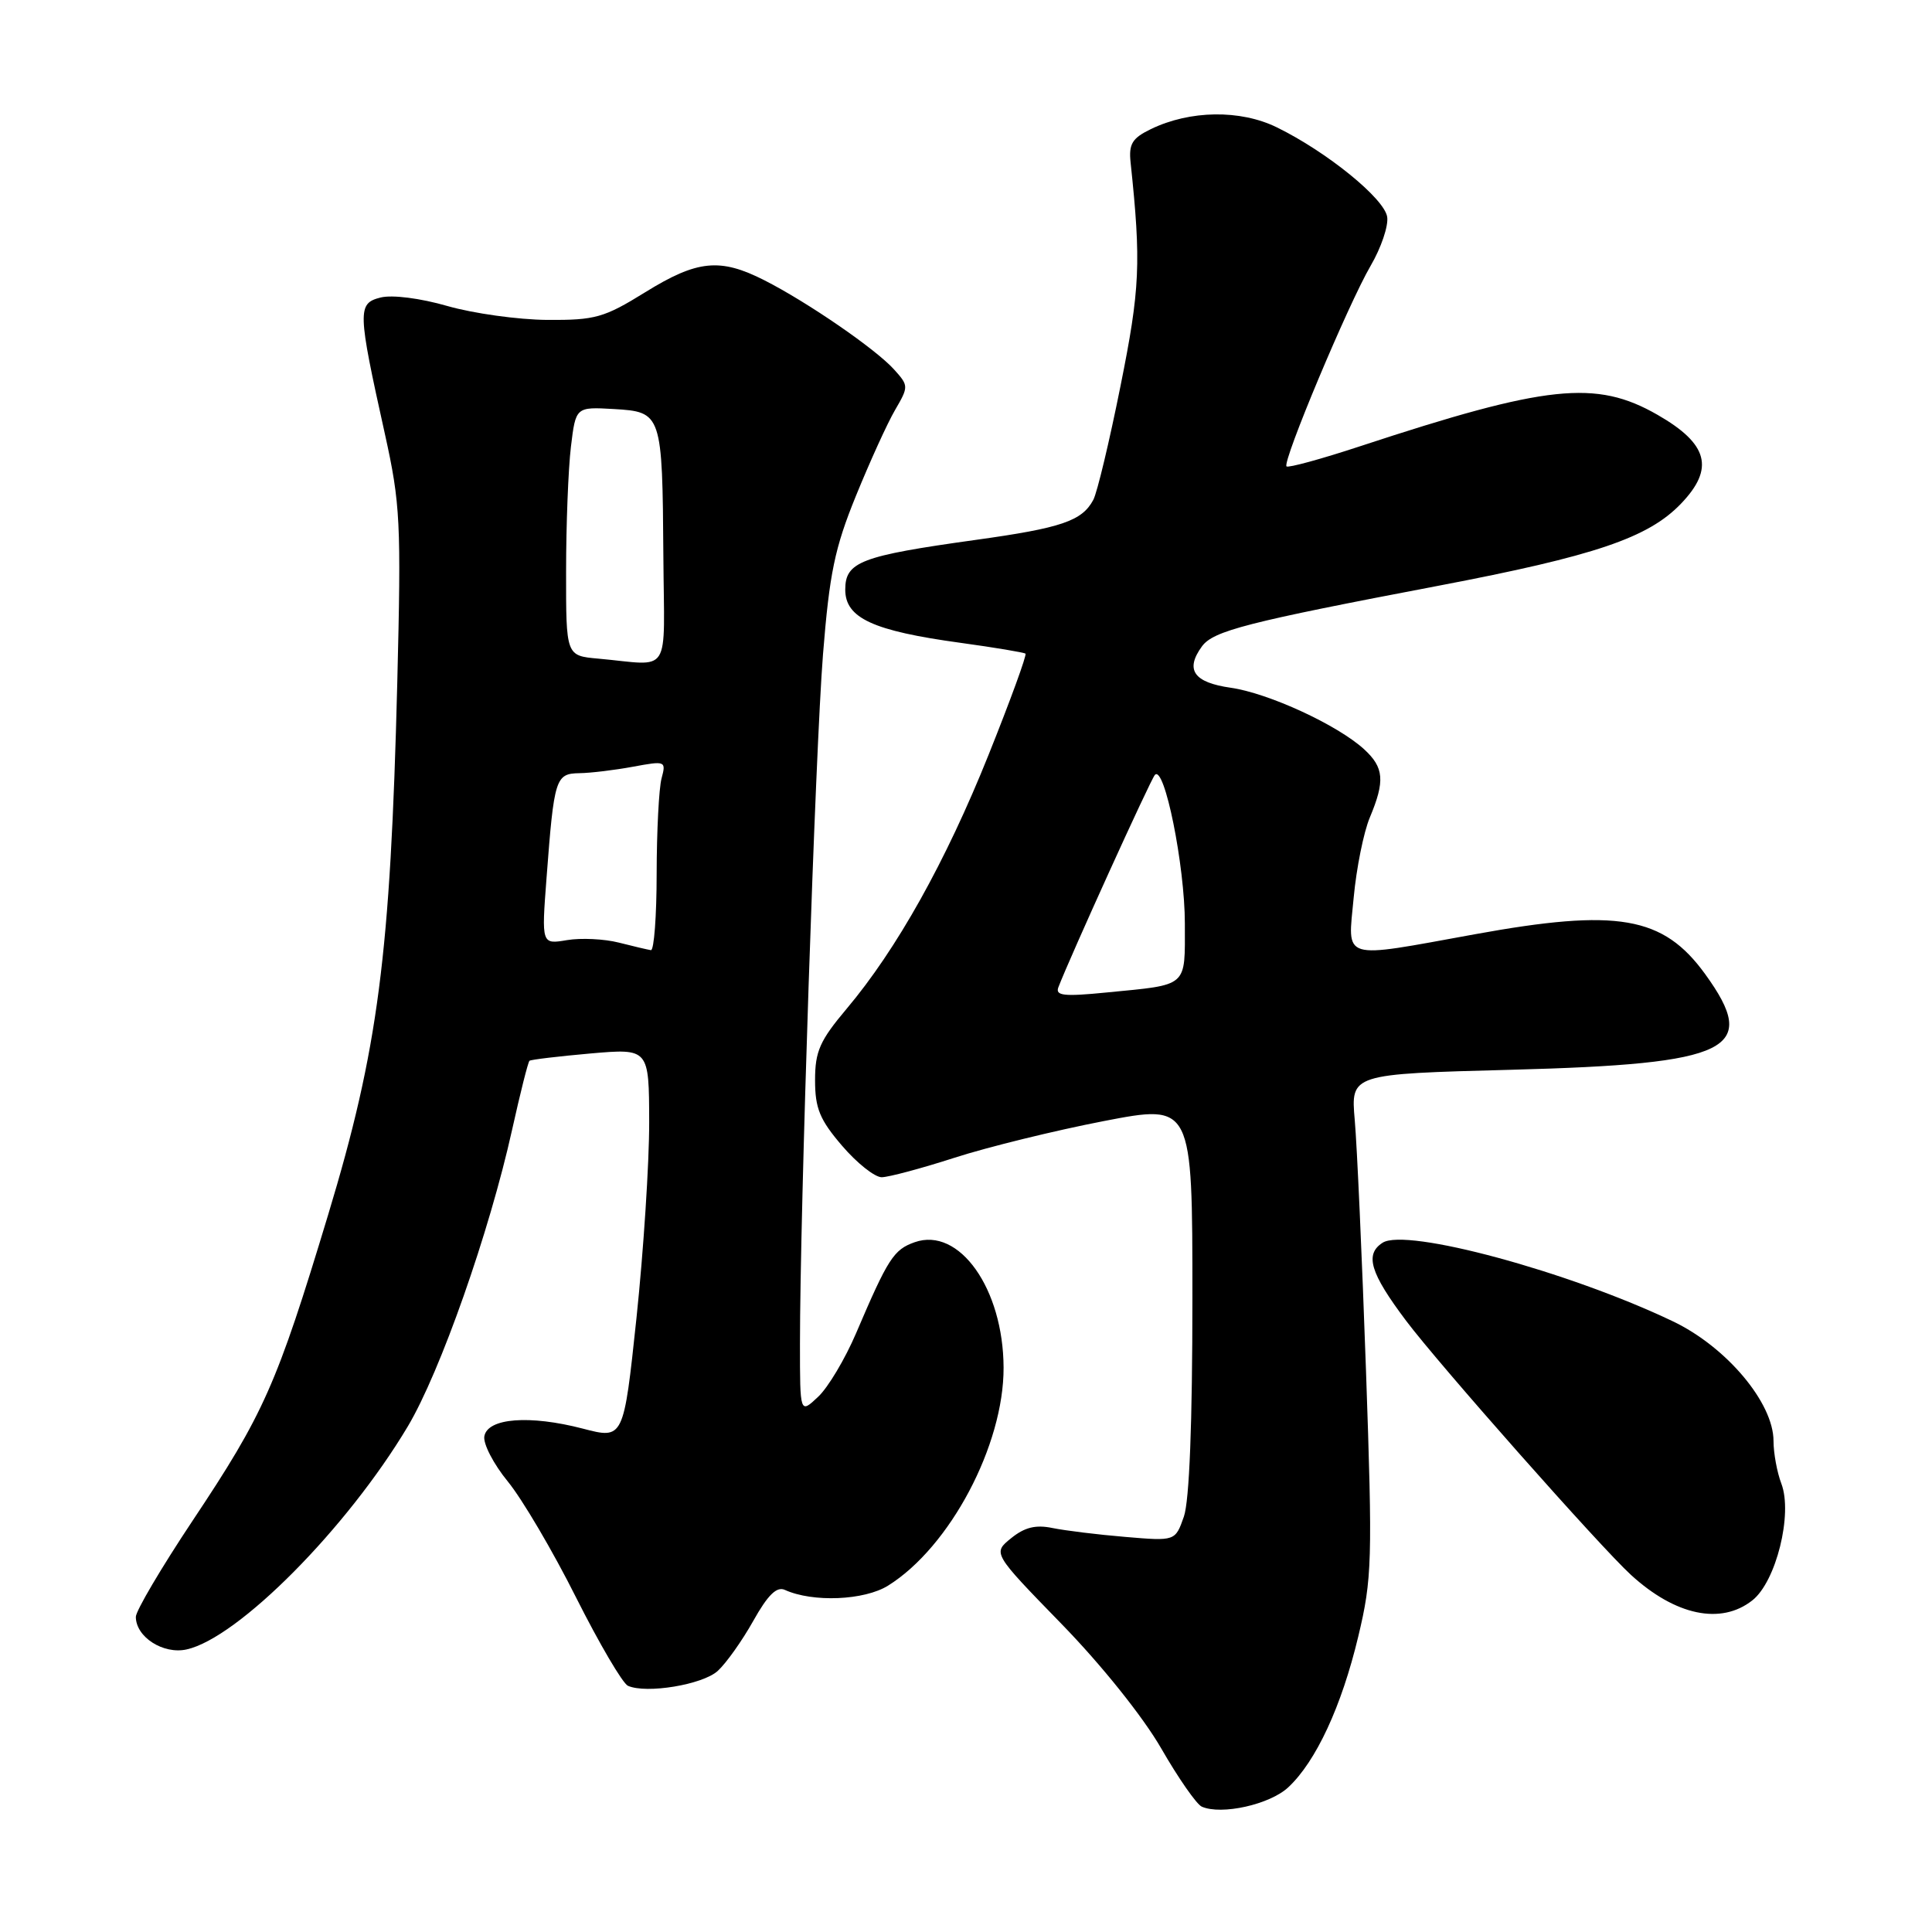 <?xml version="1.0" encoding="UTF-8" standalone="no"?>
<!DOCTYPE svg PUBLIC "-//W3C//DTD SVG 1.1//EN" "http://www.w3.org/Graphics/SVG/1.1/DTD/svg11.dtd" >
<svg xmlns="http://www.w3.org/2000/svg" xmlns:xlink="http://www.w3.org/1999/xlink" version="1.1" viewBox="0 0 256 256">
 <g >
 <path fill="currentColor"
d=" M 170.70 236.83 C 174.38 233.40 177.77 226.09 179.98 216.83 C 181.81 209.18 181.88 206.87 181.00 181.57 C 180.48 166.68 179.81 151.76 179.51 148.40 C 178.98 142.31 178.98 142.31 200.26 141.75 C 229.41 140.98 233.21 139.11 225.94 129.07 C 220.37 121.39 214.35 120.35 195.39 123.80 C 177.49 127.05 178.58 127.38 179.37 118.94 C 179.73 115.05 180.69 110.27 181.51 108.32 C 183.54 103.47 183.39 101.70 180.75 99.28 C 177.24 96.07 168.10 91.85 163.08 91.13 C 158.16 90.43 157.00 88.75 159.27 85.64 C 160.78 83.59 165.20 82.45 190.68 77.60 C 211.33 73.66 218.39 71.27 222.73 66.75 C 227.22 62.08 226.36 58.82 219.62 54.96 C 211.48 50.29 204.98 50.98 180.19 59.14 C 175.06 60.83 170.69 62.02 170.47 61.80 C 169.88 61.21 178.67 40.25 181.62 35.21 C 183.00 32.85 183.99 29.94 183.81 28.75 C 183.46 26.32 175.81 20.11 169.18 16.87 C 164.34 14.50 157.67 14.60 152.49 17.11 C 150.02 18.31 149.55 19.07 149.81 21.53 C 151.22 34.84 151.06 38.29 148.47 51.16 C 147.00 58.50 145.38 65.28 144.87 66.23 C 143.38 69.03 140.66 69.96 129.28 71.54 C 114.06 73.66 112.00 74.44 112.00 78.13 C 112.00 81.90 115.67 83.59 127.29 85.18 C 131.81 85.80 135.67 86.45 135.88 86.61 C 136.08 86.78 133.88 92.81 130.99 100.02 C 125.31 114.19 118.81 125.80 112.19 133.66 C 108.63 137.89 108.00 139.30 108.00 143.13 C 108.00 146.86 108.62 148.37 111.58 151.82 C 113.55 154.12 115.91 155.99 116.83 155.99 C 117.75 155.98 122.10 154.82 126.50 153.40 C 130.90 151.98 139.79 149.80 146.25 148.55 C 158.00 146.28 158.00 146.28 158.00 171.99 C 158.00 188.58 157.60 198.86 156.87 200.96 C 155.73 204.21 155.73 204.21 149.12 203.65 C 145.48 203.35 141.13 202.81 139.46 202.47 C 137.24 202.01 135.77 202.37 133.98 203.82 C 131.53 205.80 131.53 205.80 140.63 215.15 C 145.96 220.62 151.44 227.47 153.86 231.66 C 156.13 235.61 158.55 239.08 159.24 239.39 C 161.84 240.54 168.26 239.11 170.70 236.83 Z  M 95.10 221.41 C 96.21 220.40 98.33 217.42 99.81 214.78 C 101.75 211.32 102.92 210.18 104.00 210.67 C 107.69 212.35 114.53 212.07 117.68 210.10 C 125.87 204.99 133.02 191.49 132.98 181.21 C 132.94 170.75 127.10 162.52 121.20 164.60 C 118.42 165.58 117.67 166.74 113.43 176.67 C 111.98 180.06 109.72 183.86 108.40 185.09 C 106.00 187.35 106.00 187.35 106.00 178.08 C 106.00 160.44 108.04 99.45 109.05 86.72 C 109.91 75.97 110.60 72.62 113.41 65.72 C 115.25 61.20 117.58 56.07 118.60 54.33 C 120.41 51.22 120.41 51.11 118.47 48.96 C 116.07 46.28 107.02 40.05 101.29 37.14 C 95.41 34.15 92.40 34.45 85.50 38.72 C 80.04 42.10 78.88 42.43 72.50 42.39 C 68.65 42.36 62.71 41.53 59.29 40.55 C 55.68 39.51 51.98 39.04 50.44 39.42 C 47.34 40.20 47.37 41.15 51.00 57.50 C 53.05 66.77 53.17 69.18 52.64 90.50 C 51.73 126.61 50.12 139.00 43.47 161.00 C 36.65 183.54 34.99 187.29 25.48 201.56 C 21.37 207.74 18.00 213.45 18.00 214.24 C 18.00 216.91 21.63 219.24 24.72 218.56 C 31.54 217.06 45.97 202.52 54.04 189.00 C 58.33 181.80 64.85 163.27 67.86 149.68 C 68.94 144.82 69.97 140.72 70.16 140.56 C 70.35 140.40 73.99 139.97 78.25 139.59 C 86.00 138.92 86.00 138.92 86.02 148.71 C 86.03 154.09 85.27 165.75 84.34 174.61 C 82.63 190.71 82.63 190.71 77.23 189.30 C 70.19 187.47 64.63 187.89 64.18 190.30 C 63.99 191.28 65.39 193.99 67.29 196.31 C 69.19 198.63 73.26 205.54 76.33 211.67 C 79.41 217.79 82.50 223.06 83.21 223.38 C 85.66 224.46 93.09 223.23 95.10 221.41 Z  M 232.19 212.06 C 235.34 209.59 237.57 200.62 236.04 196.59 C 235.47 195.10 235.00 192.55 235.00 190.94 C 235.00 185.88 228.76 178.46 221.64 175.07 C 207.84 168.48 186.32 162.66 183.20 164.67 C 180.81 166.21 181.55 168.67 186.31 175.00 C 190.66 180.79 212.04 204.96 216.11 208.68 C 222.00 214.07 228.03 215.34 232.19 212.06 Z  M 140.24 130.82 C 141.78 126.80 152.42 103.38 153.02 102.69 C 154.28 101.23 157.00 114.71 157.00 122.39 C 157.00 130.92 157.55 130.44 146.61 131.51 C 140.98 132.07 139.81 131.94 140.24 130.82 Z  M 82.00 124.90 C 80.08 124.41 76.98 124.26 75.13 124.57 C 71.75 125.14 71.75 125.14 72.42 116.32 C 73.42 103.09 73.61 102.51 76.77 102.45 C 78.27 102.43 81.48 102.04 83.90 101.59 C 88.18 100.80 88.28 100.83 87.66 103.14 C 87.31 104.44 87.02 110.11 87.01 115.75 C 87.01 121.39 86.66 125.95 86.25 125.90 C 85.84 125.84 83.92 125.39 82.00 124.90 Z  M 79.25 87.27 C 75.00 86.89 75.00 86.89 75.01 75.69 C 75.01 69.54 75.30 62.12 75.65 59.20 C 76.29 53.91 76.29 53.91 81.35 54.20 C 87.70 54.58 87.77 54.76 87.90 73.75 C 88.01 89.87 89.11 88.16 79.25 87.27 Z "/>
</g>
</svg>